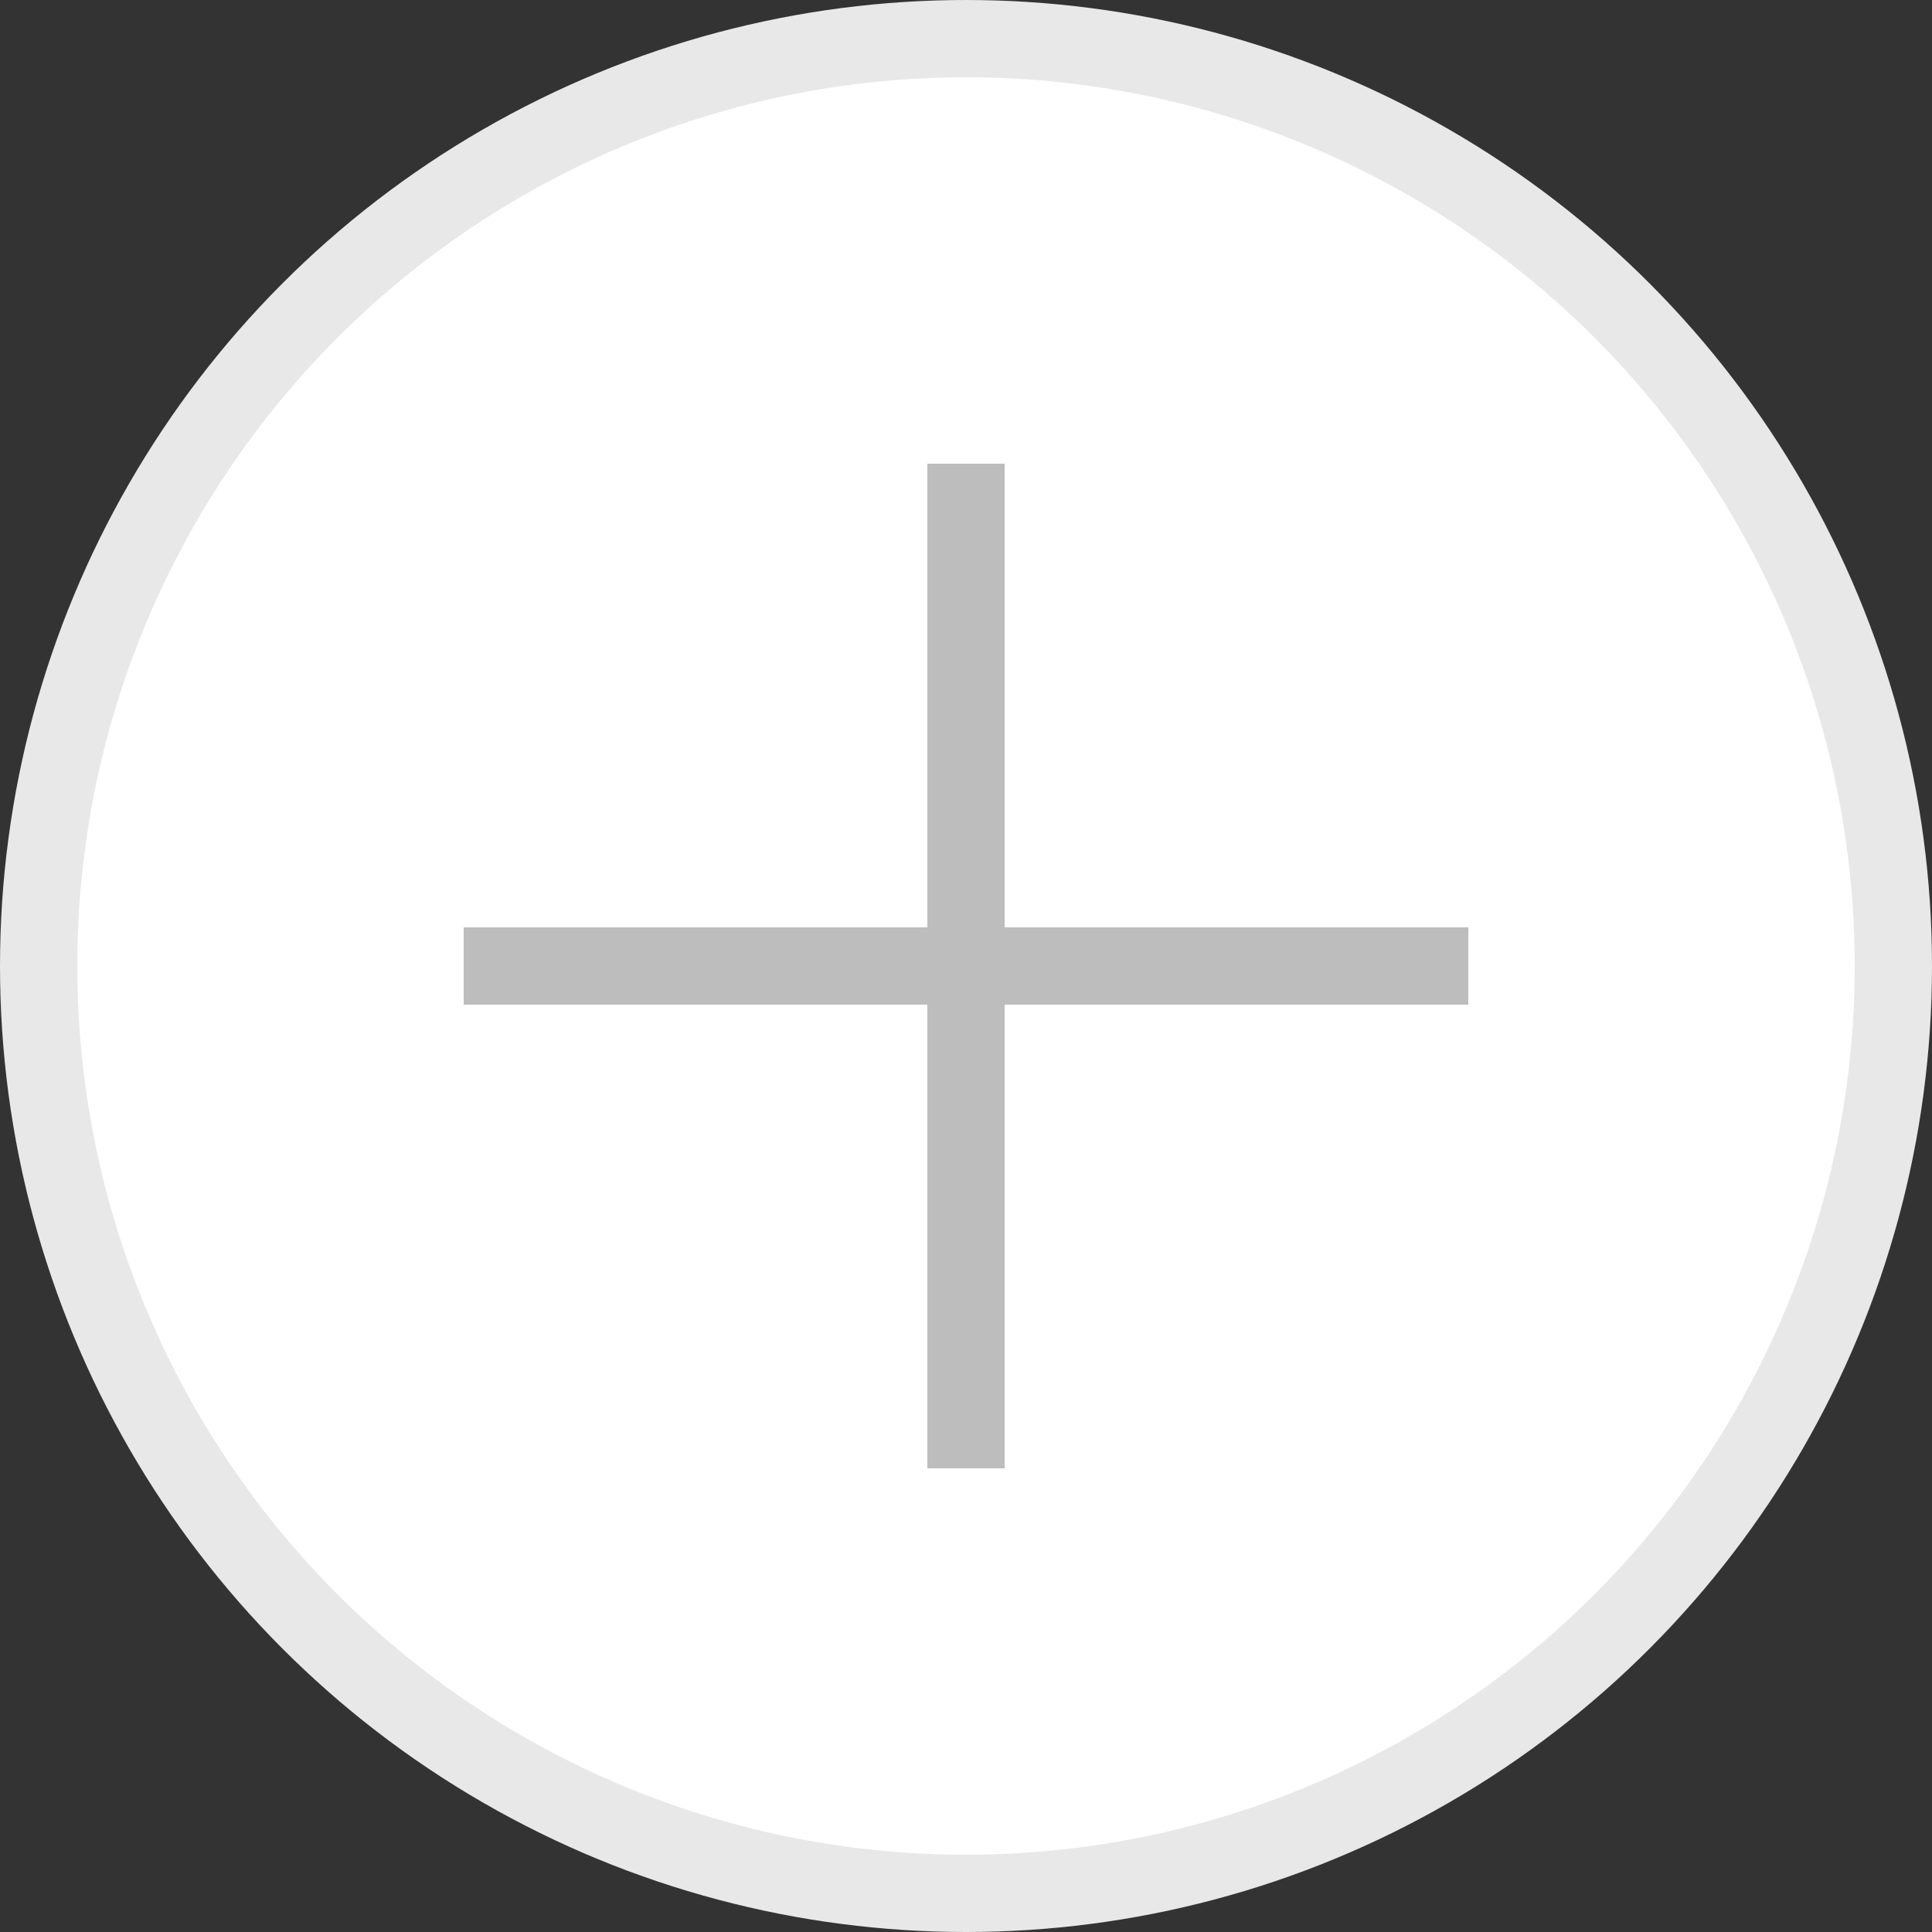 <svg xmlns="http://www.w3.org/2000/svg" width="25" height="25" fill="none"><rect width="100%" height="100%" fill="#333333" stroke="none"/><circle cx="12.5" cy="12.5" r="12" fill="#fff" stroke="#E8E8E8"/><path fill="#BDBDBD" fill-rule="evenodd" d="M13 6h-1v6H6v1h6v6h1v-6h6v-1h-6V6Z" clip-rule="evenodd"/></svg>